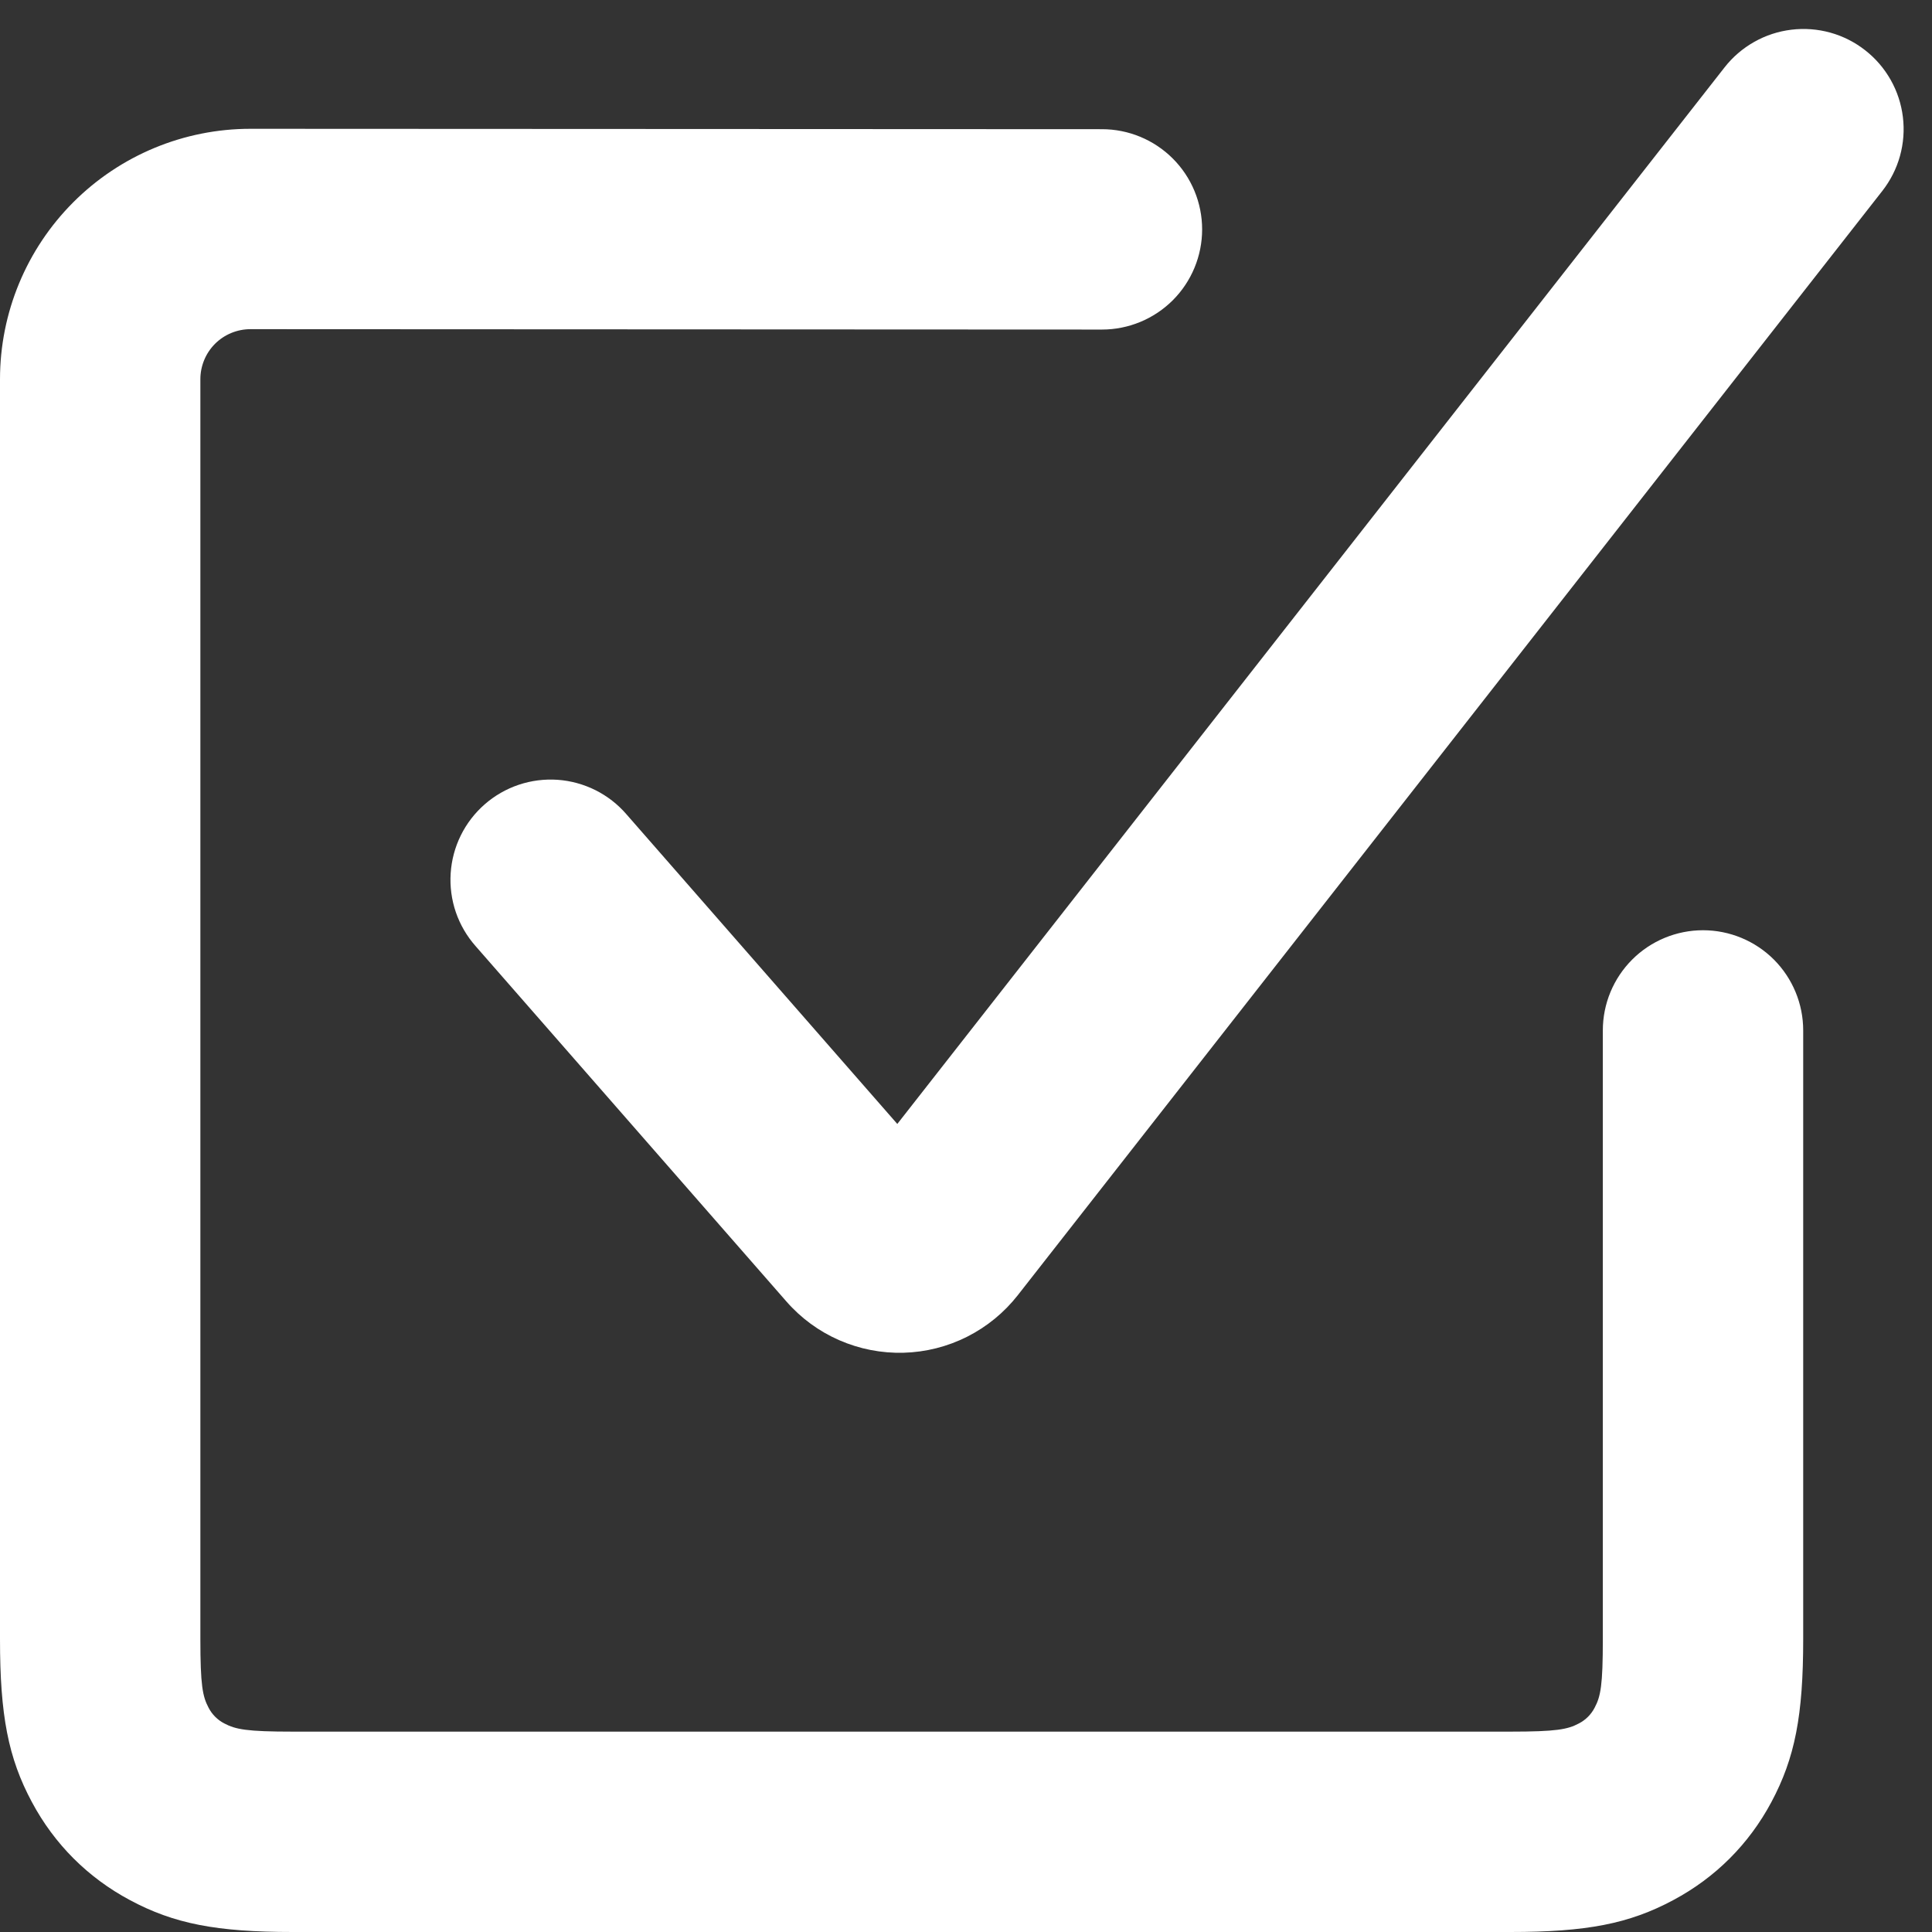 <svg width="45" height="45" viewBox="0 0 45 45" fill="none" xmlns="http://www.w3.org/2000/svg">
<rect x="0" y="0" width="45" height="45" fill="#333333" stroke="none"/>
<path fill-rule="evenodd" clip-rule="evenodd" d="M40.168 1.57L20.9 26.179L14.59 18.965C14.389 18.732 14.144 18.542 13.869 18.404C13.594 18.267 13.295 18.185 12.988 18.163C12.681 18.142 12.374 18.181 12.082 18.279C11.791 18.377 11.521 18.532 11.29 18.734C11.059 18.936 10.869 19.182 10.733 19.458C10.597 19.733 10.517 20.033 10.497 20.34C10.477 20.647 10.518 20.955 10.617 21.246C10.717 21.537 10.873 21.805 11.076 22.035L18.317 30.314C18.656 30.702 19.076 31.01 19.548 31.216C20.02 31.422 20.531 31.522 21.046 31.508C21.561 31.494 22.066 31.367 22.526 31.135C22.986 30.903 23.389 30.573 23.707 30.167L43.843 4.447C44.032 4.205 44.172 3.929 44.254 3.634C44.336 3.339 44.359 3.03 44.322 2.726C44.285 2.422 44.189 2.128 44.038 1.861C43.887 1.594 43.686 1.36 43.444 1.171C43.203 0.982 42.927 0.842 42.632 0.76C42.336 0.678 42.028 0.655 41.724 0.692C41.419 0.729 41.126 0.825 40.859 0.976C40.592 1.127 40.357 1.328 40.168 1.57ZM39.667 21.667C39.048 21.667 38.454 21.913 38.017 22.35C37.579 22.788 37.333 23.381 37.333 24V38.18C37.333 39.251 37.284 39.51 37.142 39.776C37.061 39.933 36.933 40.061 36.776 40.142C36.512 40.282 36.251 40.333 35.18 40.333H6.82C5.749 40.333 5.49 40.282 5.224 40.142C5.067 40.061 4.939 39.933 4.858 39.776C4.718 39.512 4.667 39.251 4.667 38.18V8.833C4.667 8.524 4.79 8.227 5.008 8.008C5.227 7.79 5.524 7.667 5.833 7.667L25.667 7.676C26.285 7.676 26.879 7.43 27.317 6.993C27.754 6.555 28 5.962 28 5.343C28 4.724 27.754 4.13 27.317 3.693C26.879 3.255 26.285 3.009 25.667 3.009L5.833 3C4.286 3 2.803 3.615 1.709 4.709C0.615 5.803 0 7.286 0 8.833V38.18C0 39.953 0.191 40.945 0.744 41.976C1.267 42.954 2.046 43.733 3.024 44.256C4.055 44.809 5.045 45 6.82 45H35.18C36.953 45 37.945 44.809 38.976 44.256C39.956 43.733 40.735 42.954 41.258 41.976C41.809 40.945 42 39.955 42 38.18V24C42 23.381 41.754 22.788 41.317 22.35C40.879 21.913 40.285 21.667 39.667 21.667Z" fill="white"/>
</svg>
